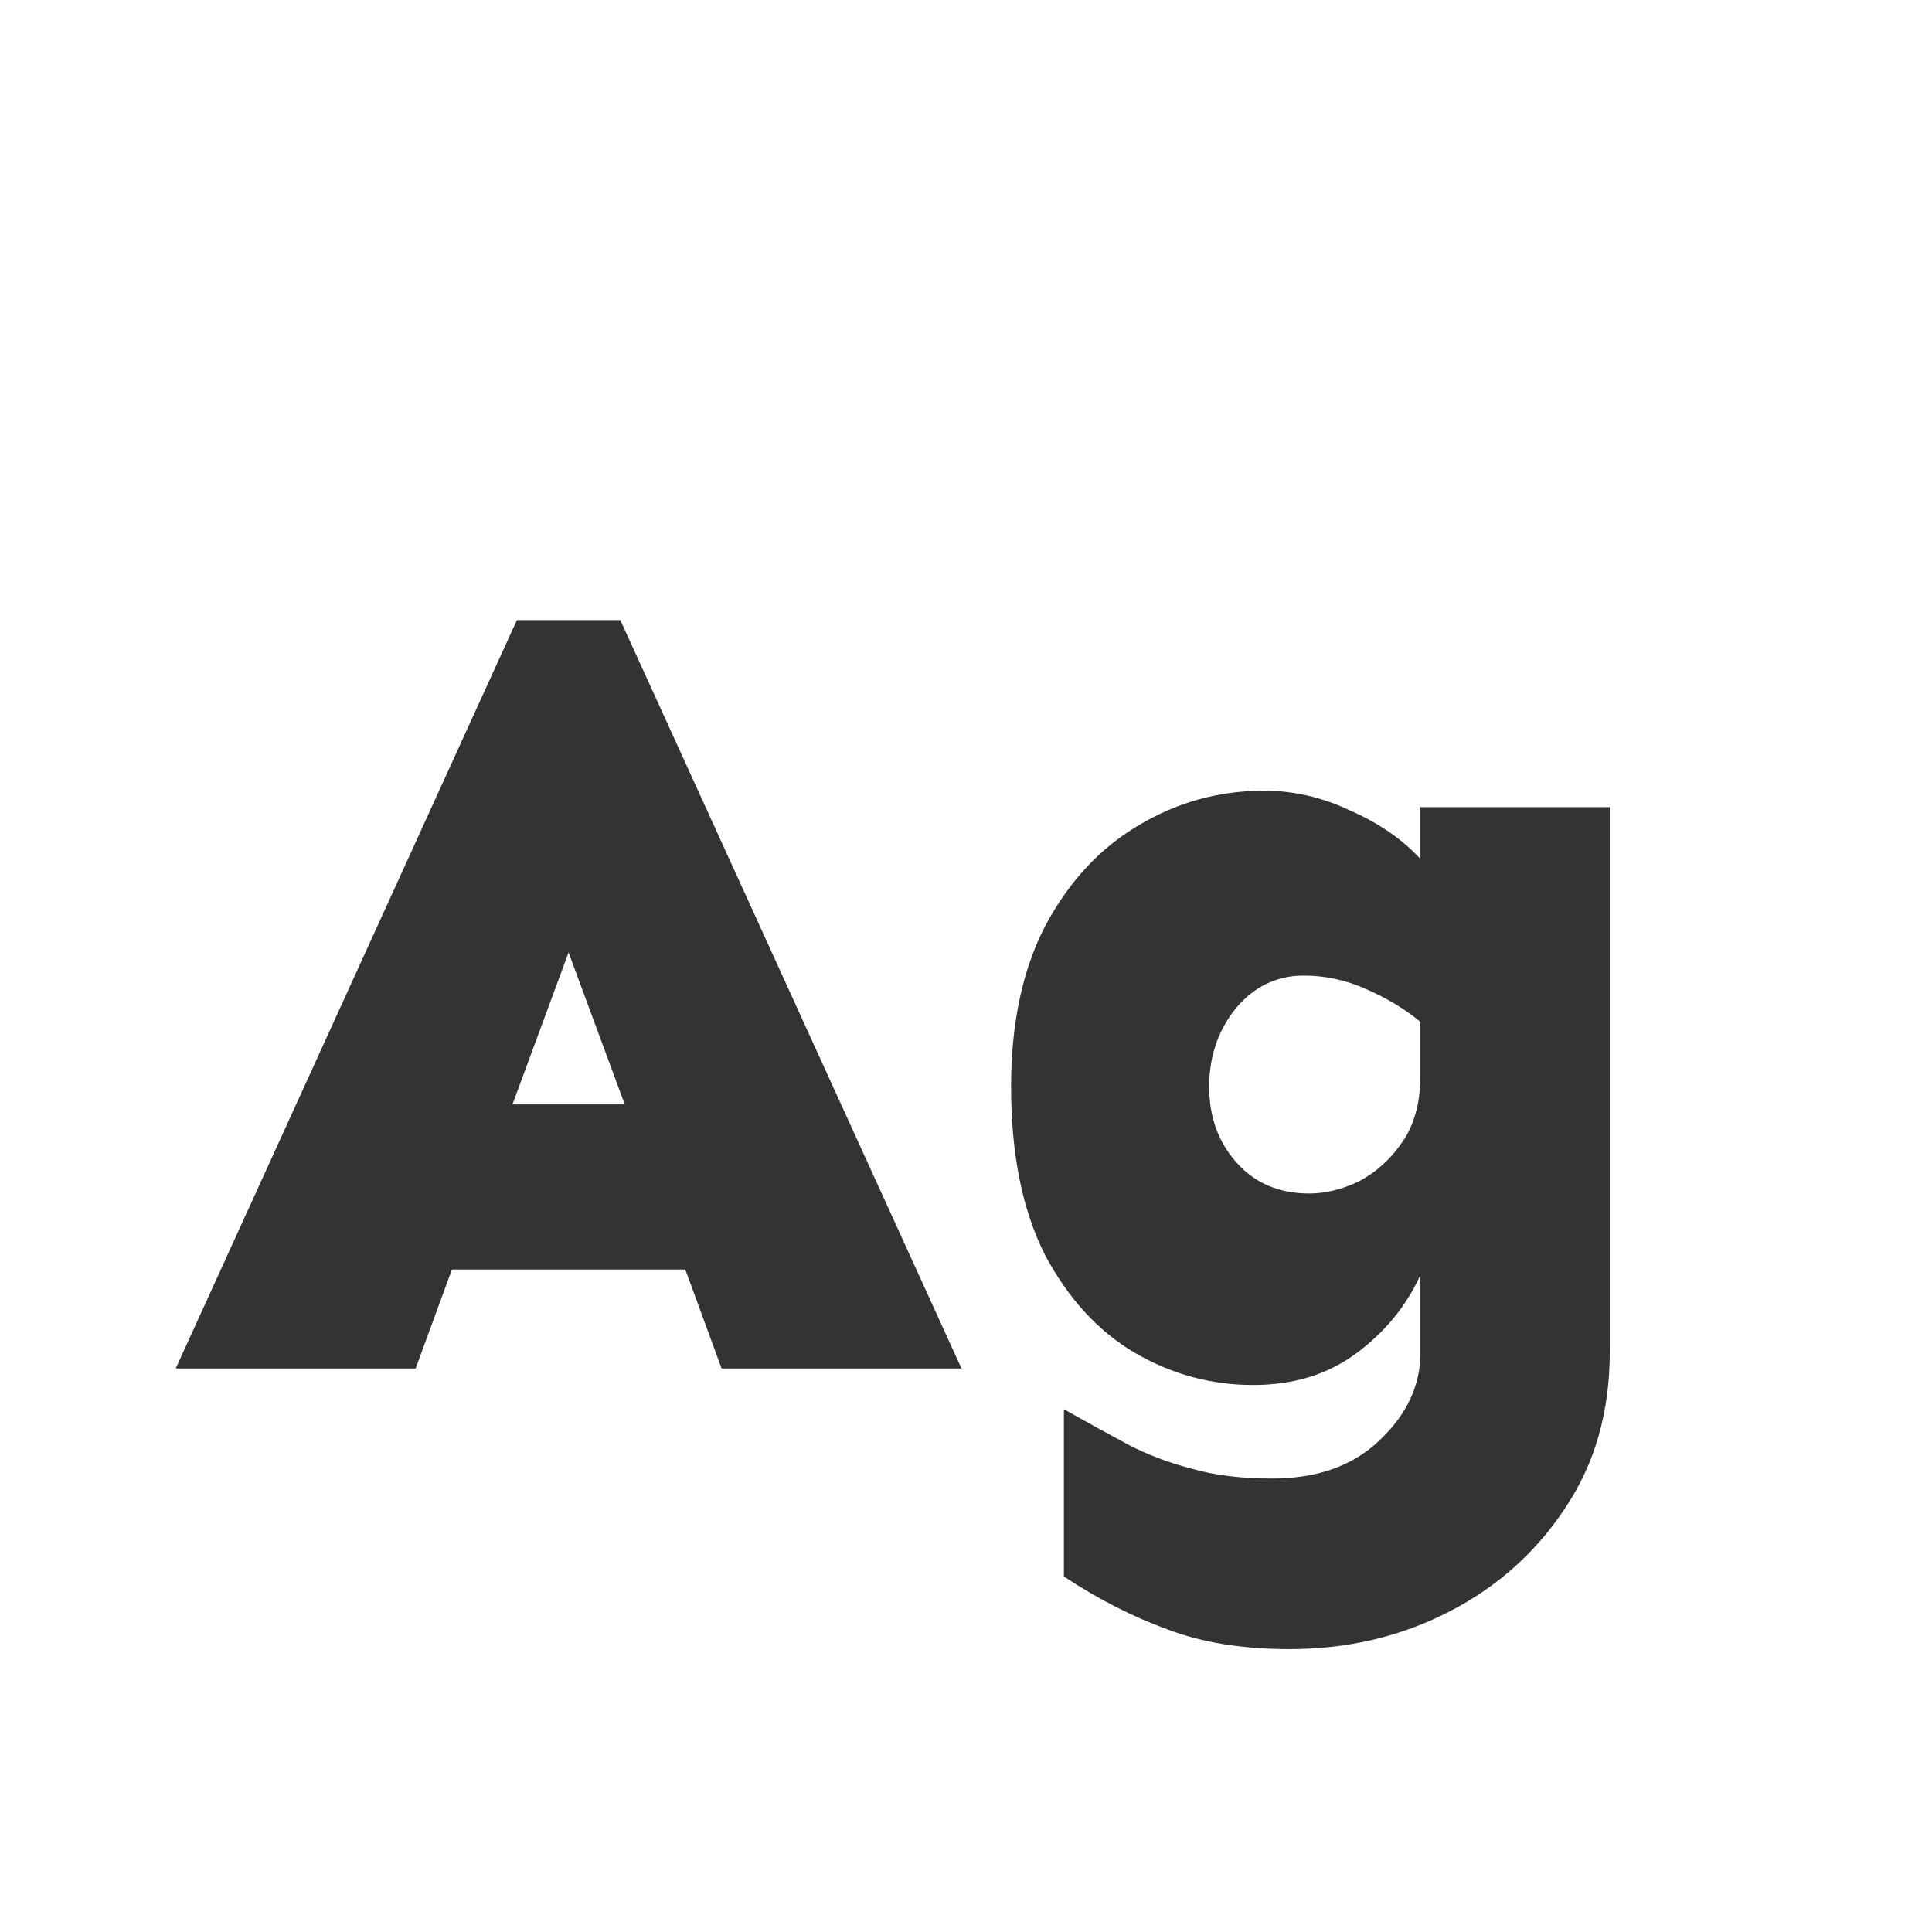 <svg width="24" height="24" viewBox="0 0 24 24" fill="none" xmlns="http://www.w3.org/2000/svg">
<path d="M7.706 7.703L11.944 17H8.964L8.513 15.77H5.614L5.163 17H2.183L6.421 7.703H7.706ZM7.063 11.832L6.366 13.719H7.761L7.063 11.832ZM15.704 9.822C16.069 9.822 16.424 9.904 16.77 10.068C17.126 10.223 17.418 10.424 17.645 10.67V10.027H19.997V16.795C19.997 17.533 19.815 18.176 19.45 18.723C19.086 19.279 18.602 19.712 18.001 20.021C17.399 20.331 16.739 20.486 16.019 20.486C15.435 20.486 14.929 20.404 14.501 20.24C14.073 20.085 13.644 19.866 13.216 19.584V17.506C13.508 17.67 13.772 17.816 14.009 17.943C14.255 18.071 14.519 18.171 14.802 18.244C15.084 18.326 15.417 18.367 15.8 18.367C16.365 18.367 16.811 18.208 17.14 17.889C17.477 17.57 17.645 17.21 17.645 16.809V15.838C17.472 16.221 17.208 16.544 16.852 16.809C16.497 17.073 16.069 17.205 15.567 17.205C15.048 17.205 14.56 17.073 14.104 16.809C13.649 16.544 13.275 16.139 12.983 15.592C12.701 15.036 12.56 14.338 12.56 13.5C12.56 12.716 12.701 12.051 12.983 11.504C13.275 10.957 13.658 10.542 14.132 10.26C14.615 9.968 15.139 9.822 15.704 9.822ZM16.196 12.119C15.859 12.119 15.576 12.256 15.349 12.529C15.13 12.803 15.021 13.126 15.021 13.5C15.021 13.874 15.134 14.188 15.362 14.443C15.59 14.699 15.891 14.826 16.265 14.826C16.465 14.826 16.67 14.776 16.88 14.676C17.09 14.566 17.267 14.407 17.413 14.197C17.568 13.979 17.645 13.7 17.645 13.363V12.693C17.445 12.529 17.217 12.393 16.962 12.283C16.716 12.174 16.461 12.119 16.196 12.119Z" fill="#333333"/>
</svg>
